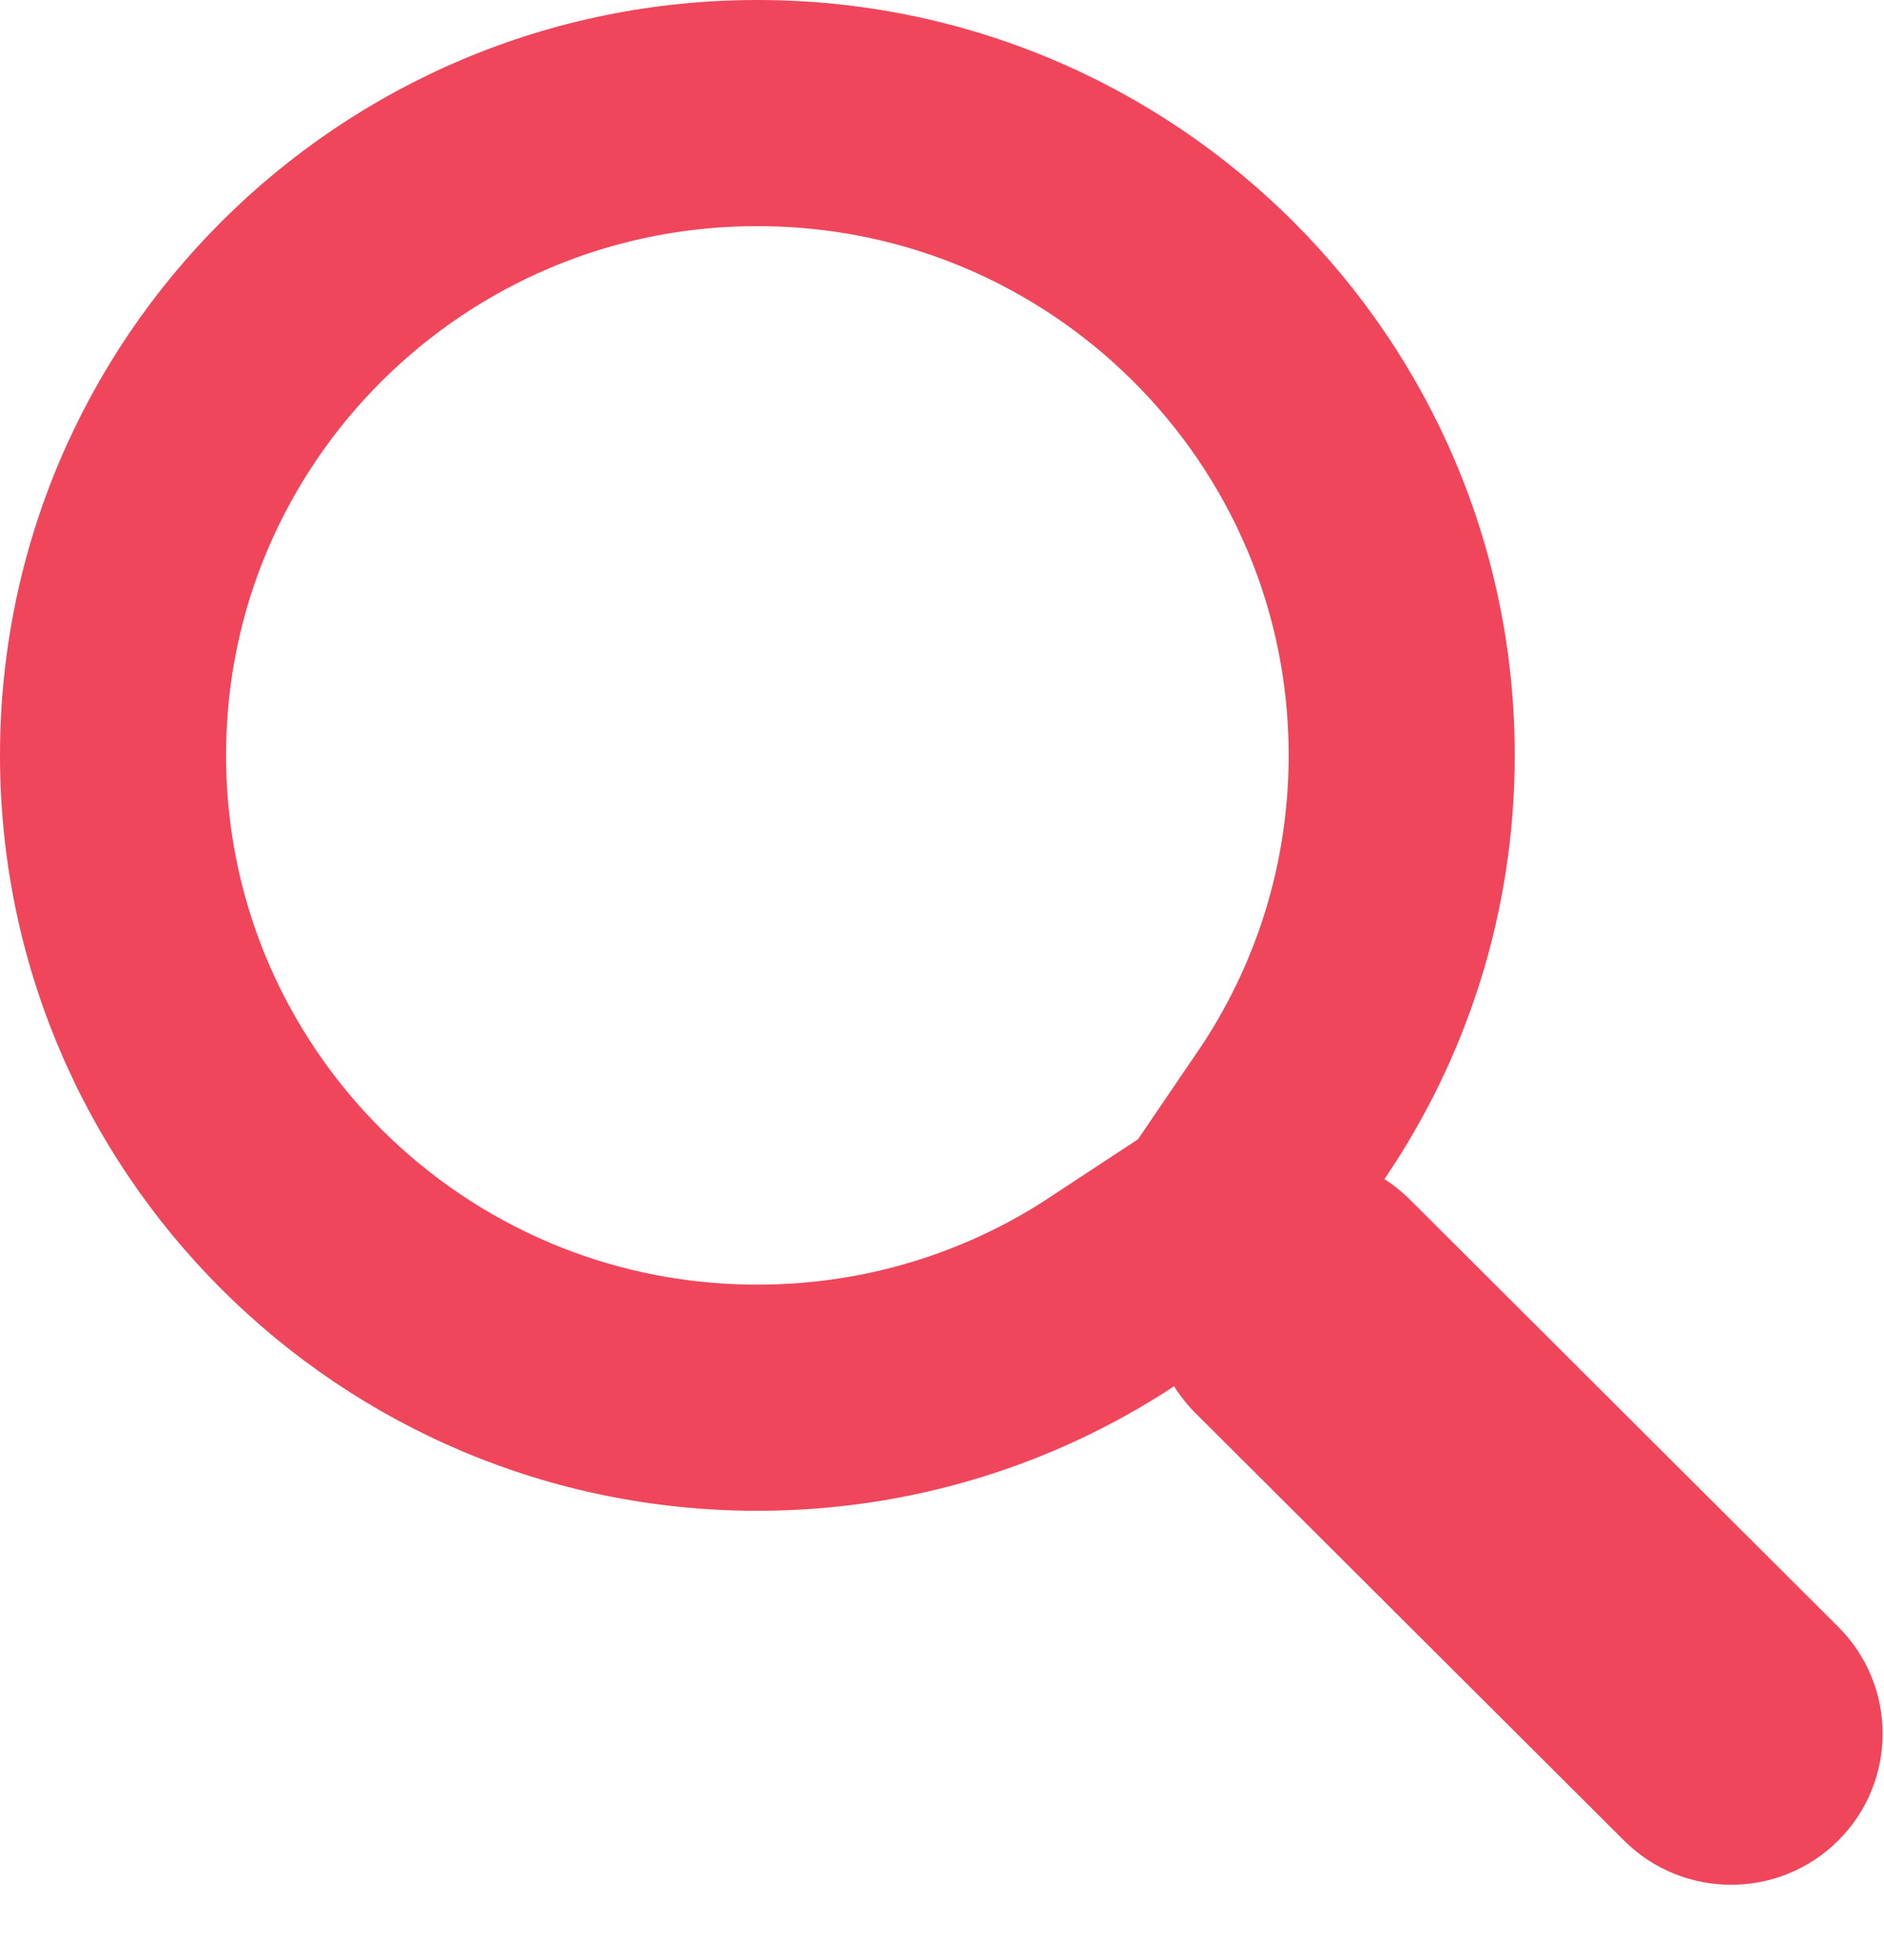 <svg id="SvgjsSvg1000" xmlns="http://www.w3.org/2000/svg" version="1.1" xmlns:xlink="http://www.w3.org/1999/xlink" xmlns:svgjs="http://svgjs.com/svgjs" width="25" height="26"><defs id="SvgjsDefs1001"><clipPath id="SvgjsClipPath1009"><path id="SvgjsPath1008" d="M277.05 334C282.601 334 287.1 338.486 287.1 344.02C287.1 346.103 286.462 348.038 285.371 349.641C285.49 349.718 285.604 349.808 285.708 349.912L291.393 355.581C292.178 356.363 292.178 357.632 291.393 358.415C290.608 359.198 289.335 359.198 288.55 358.415L282.865 352.747C282.754 352.636 282.659 352.516 282.58 352.389C280.993 353.433 279.093 354.041 277.05 354.041C271.5 354.041 267 349.554 267 344.02C267 338.486 271.5 334 277.05 334Z " fill="#ffffff"></path></clipPath></defs><path id="SvgjsPath1007" d="M277.05 334C282.601 334 287.1 338.486 287.1 344.02C287.1 346.103 286.462 348.038 285.371 349.641C285.49 349.718 285.604 349.808 285.708 349.912L291.393 355.581C292.178 356.363 292.178 357.632 291.393 358.415C290.608 359.198 289.335 359.198 288.55 358.415L282.865 352.747C282.754 352.636 282.659 352.516 282.58 352.389C280.993 353.433 279.093 354.041 277.05 354.041C271.5 354.041 267 349.554 267 344.02C267 338.486 271.5 334 277.05 334Z " fill-opacity="0" fill="#ffffff" stroke-dasharray="0" stroke-linejoin="miter" stroke-linecap="butt" stroke-opacity="1" stroke="#ef465b" stroke-miterlimit="50" stroke-width="6" clip-path="url(&quot;#SvgjsClipPath1009&quot;)" transform="matrix(1,0,0,1,-267,-334)"></path></svg>